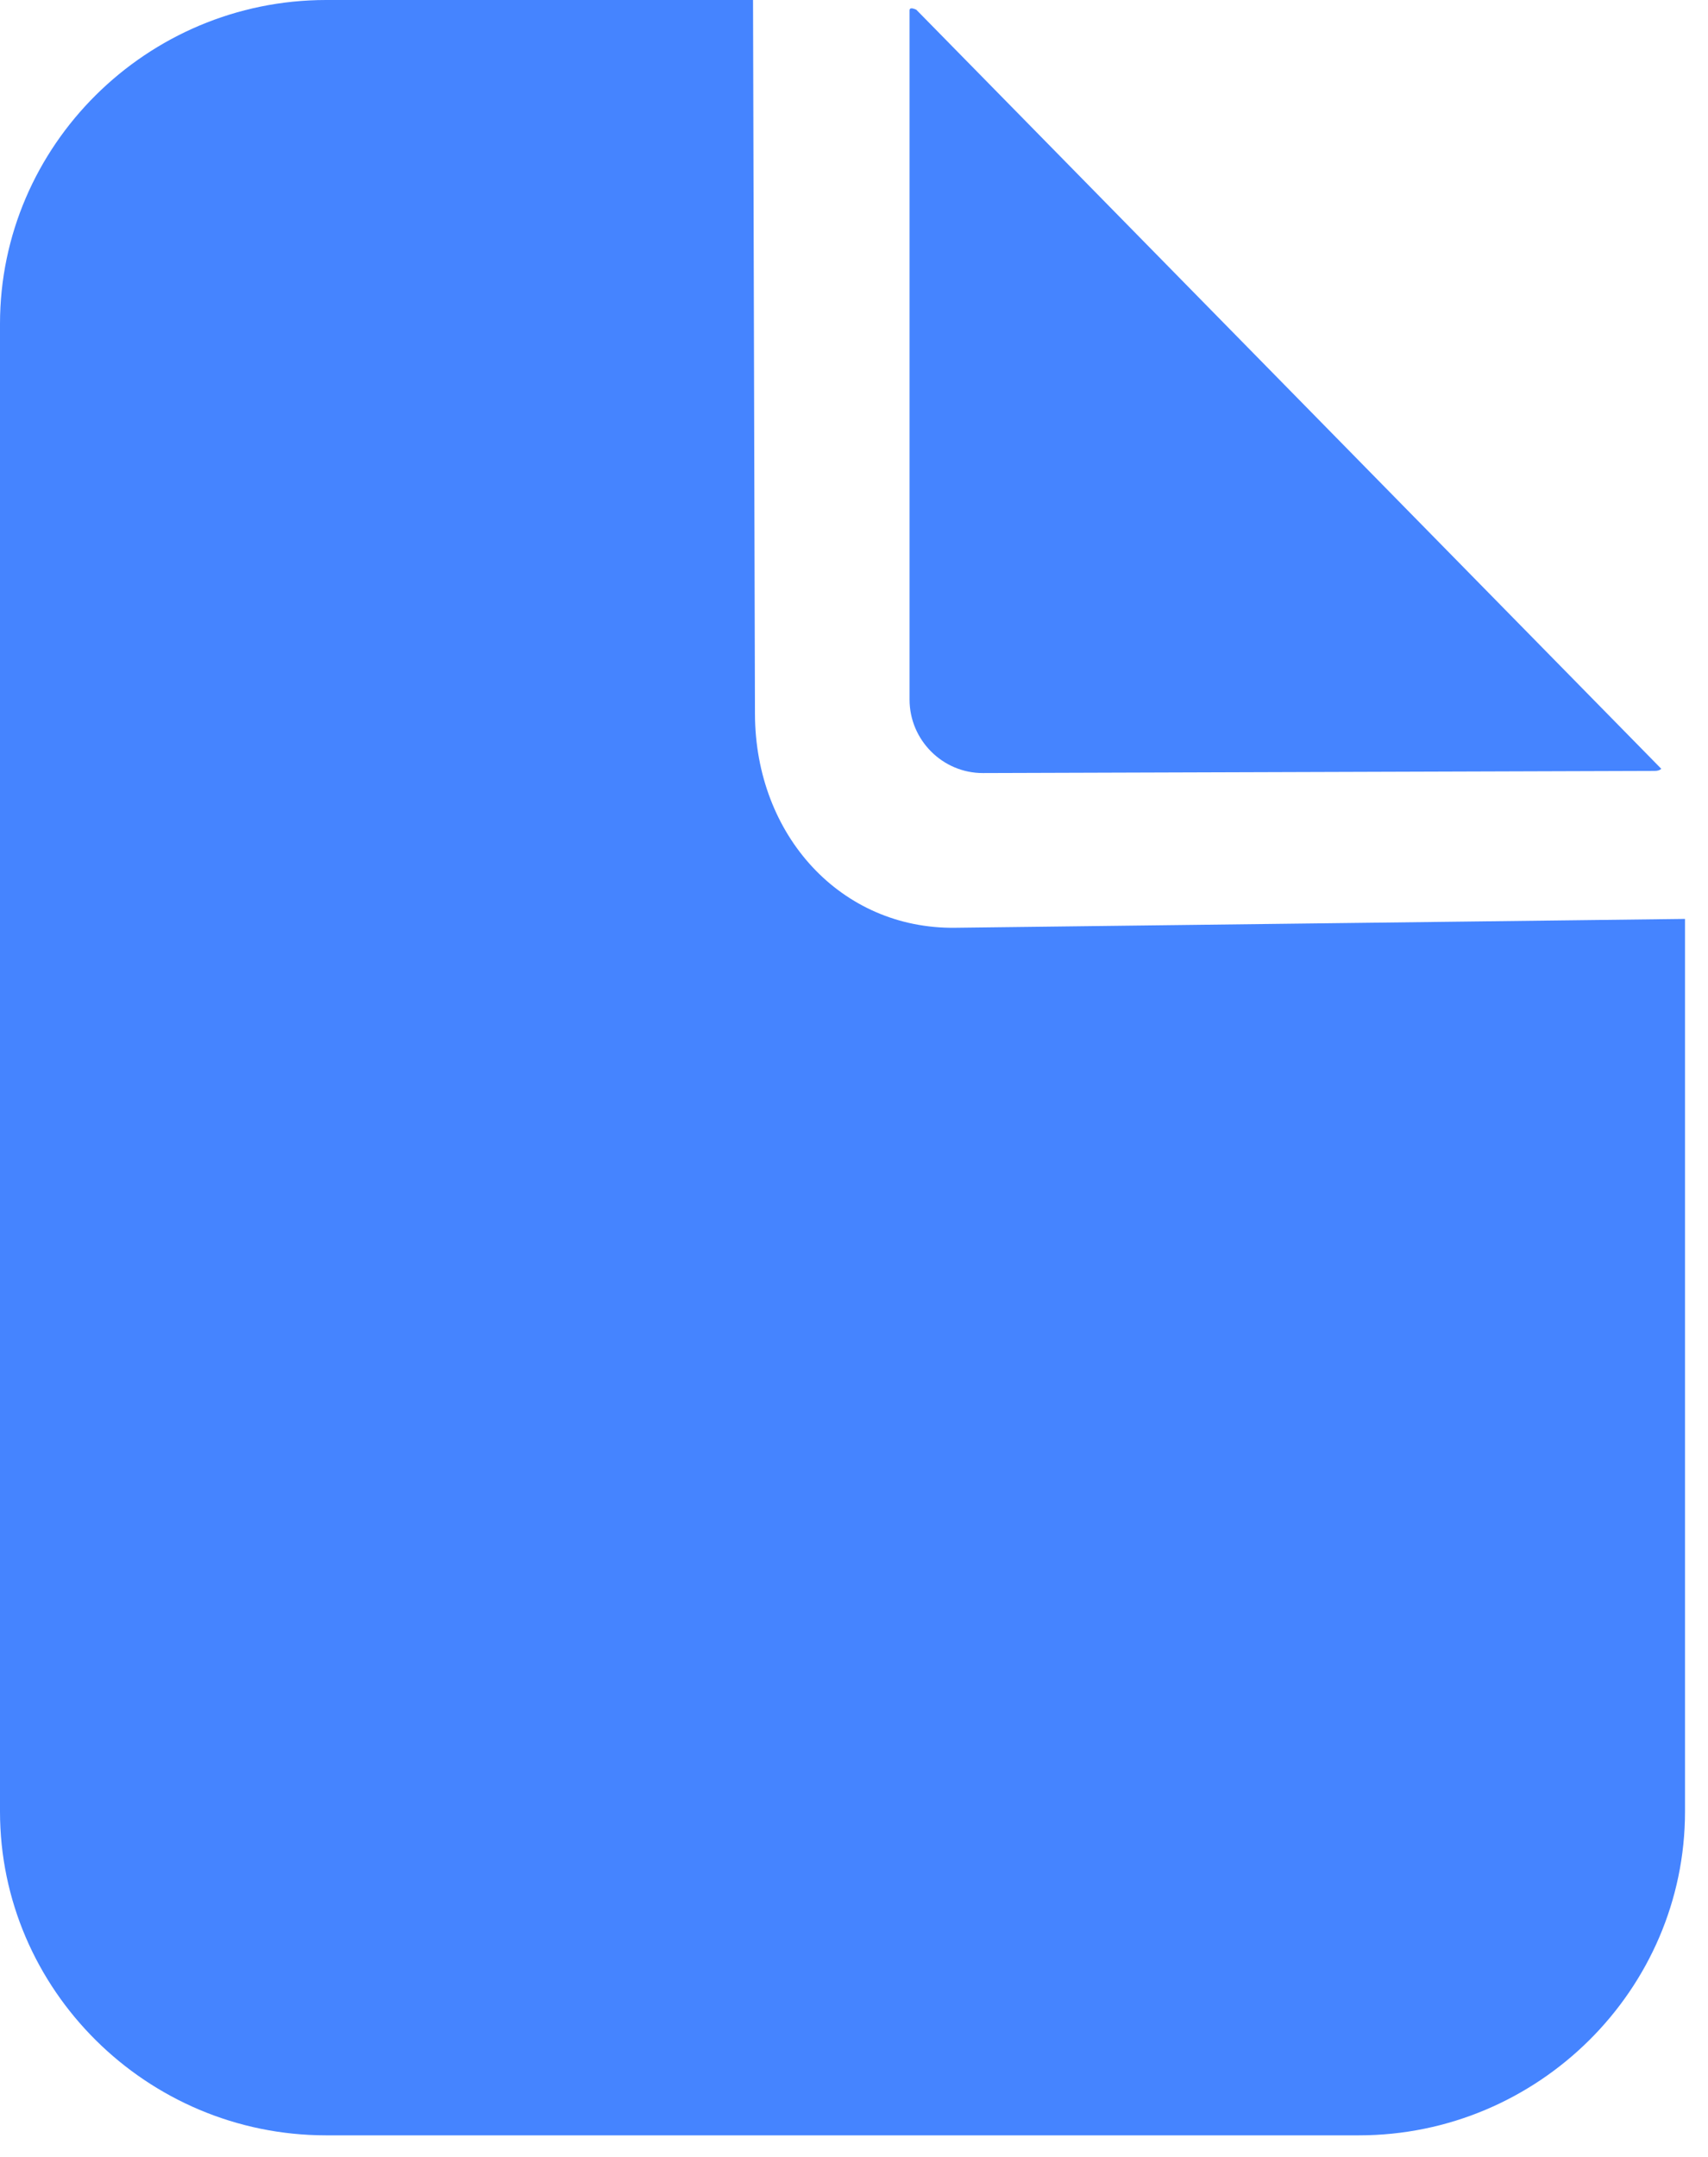 <svg width="61" height="77" viewBox="0 0 61 77" fill="none" xmlns="http://www.w3.org/2000/svg">
<path fill-rule="evenodd" clip-rule="evenodd" d="M11.647 0H26.894L26.963 25.49C26.975 29.832 30.042 33.171 34.11 33.122L60.179 32.806V64.673C60.179 71.031 54.938 76.233 48.532 76.233H11.647C5.241 76.233 0 71.031 0 64.673V11.56C0 5.202 5.241 0 11.647 0V0Z" fill="#4584FF"/>
<path fill-rule="evenodd" clip-rule="evenodd" d="M32.725 0.347L59.332 27.447C59.282 27.496 59.204 27.522 59.097 27.522L35.107 27.599C33.665 27.604 32.484 26.419 32.484 24.977V0.369C32.484 0.281 32.568 0.276 32.725 0.347V0.347Z" fill="#4584FF"/>
</svg>
